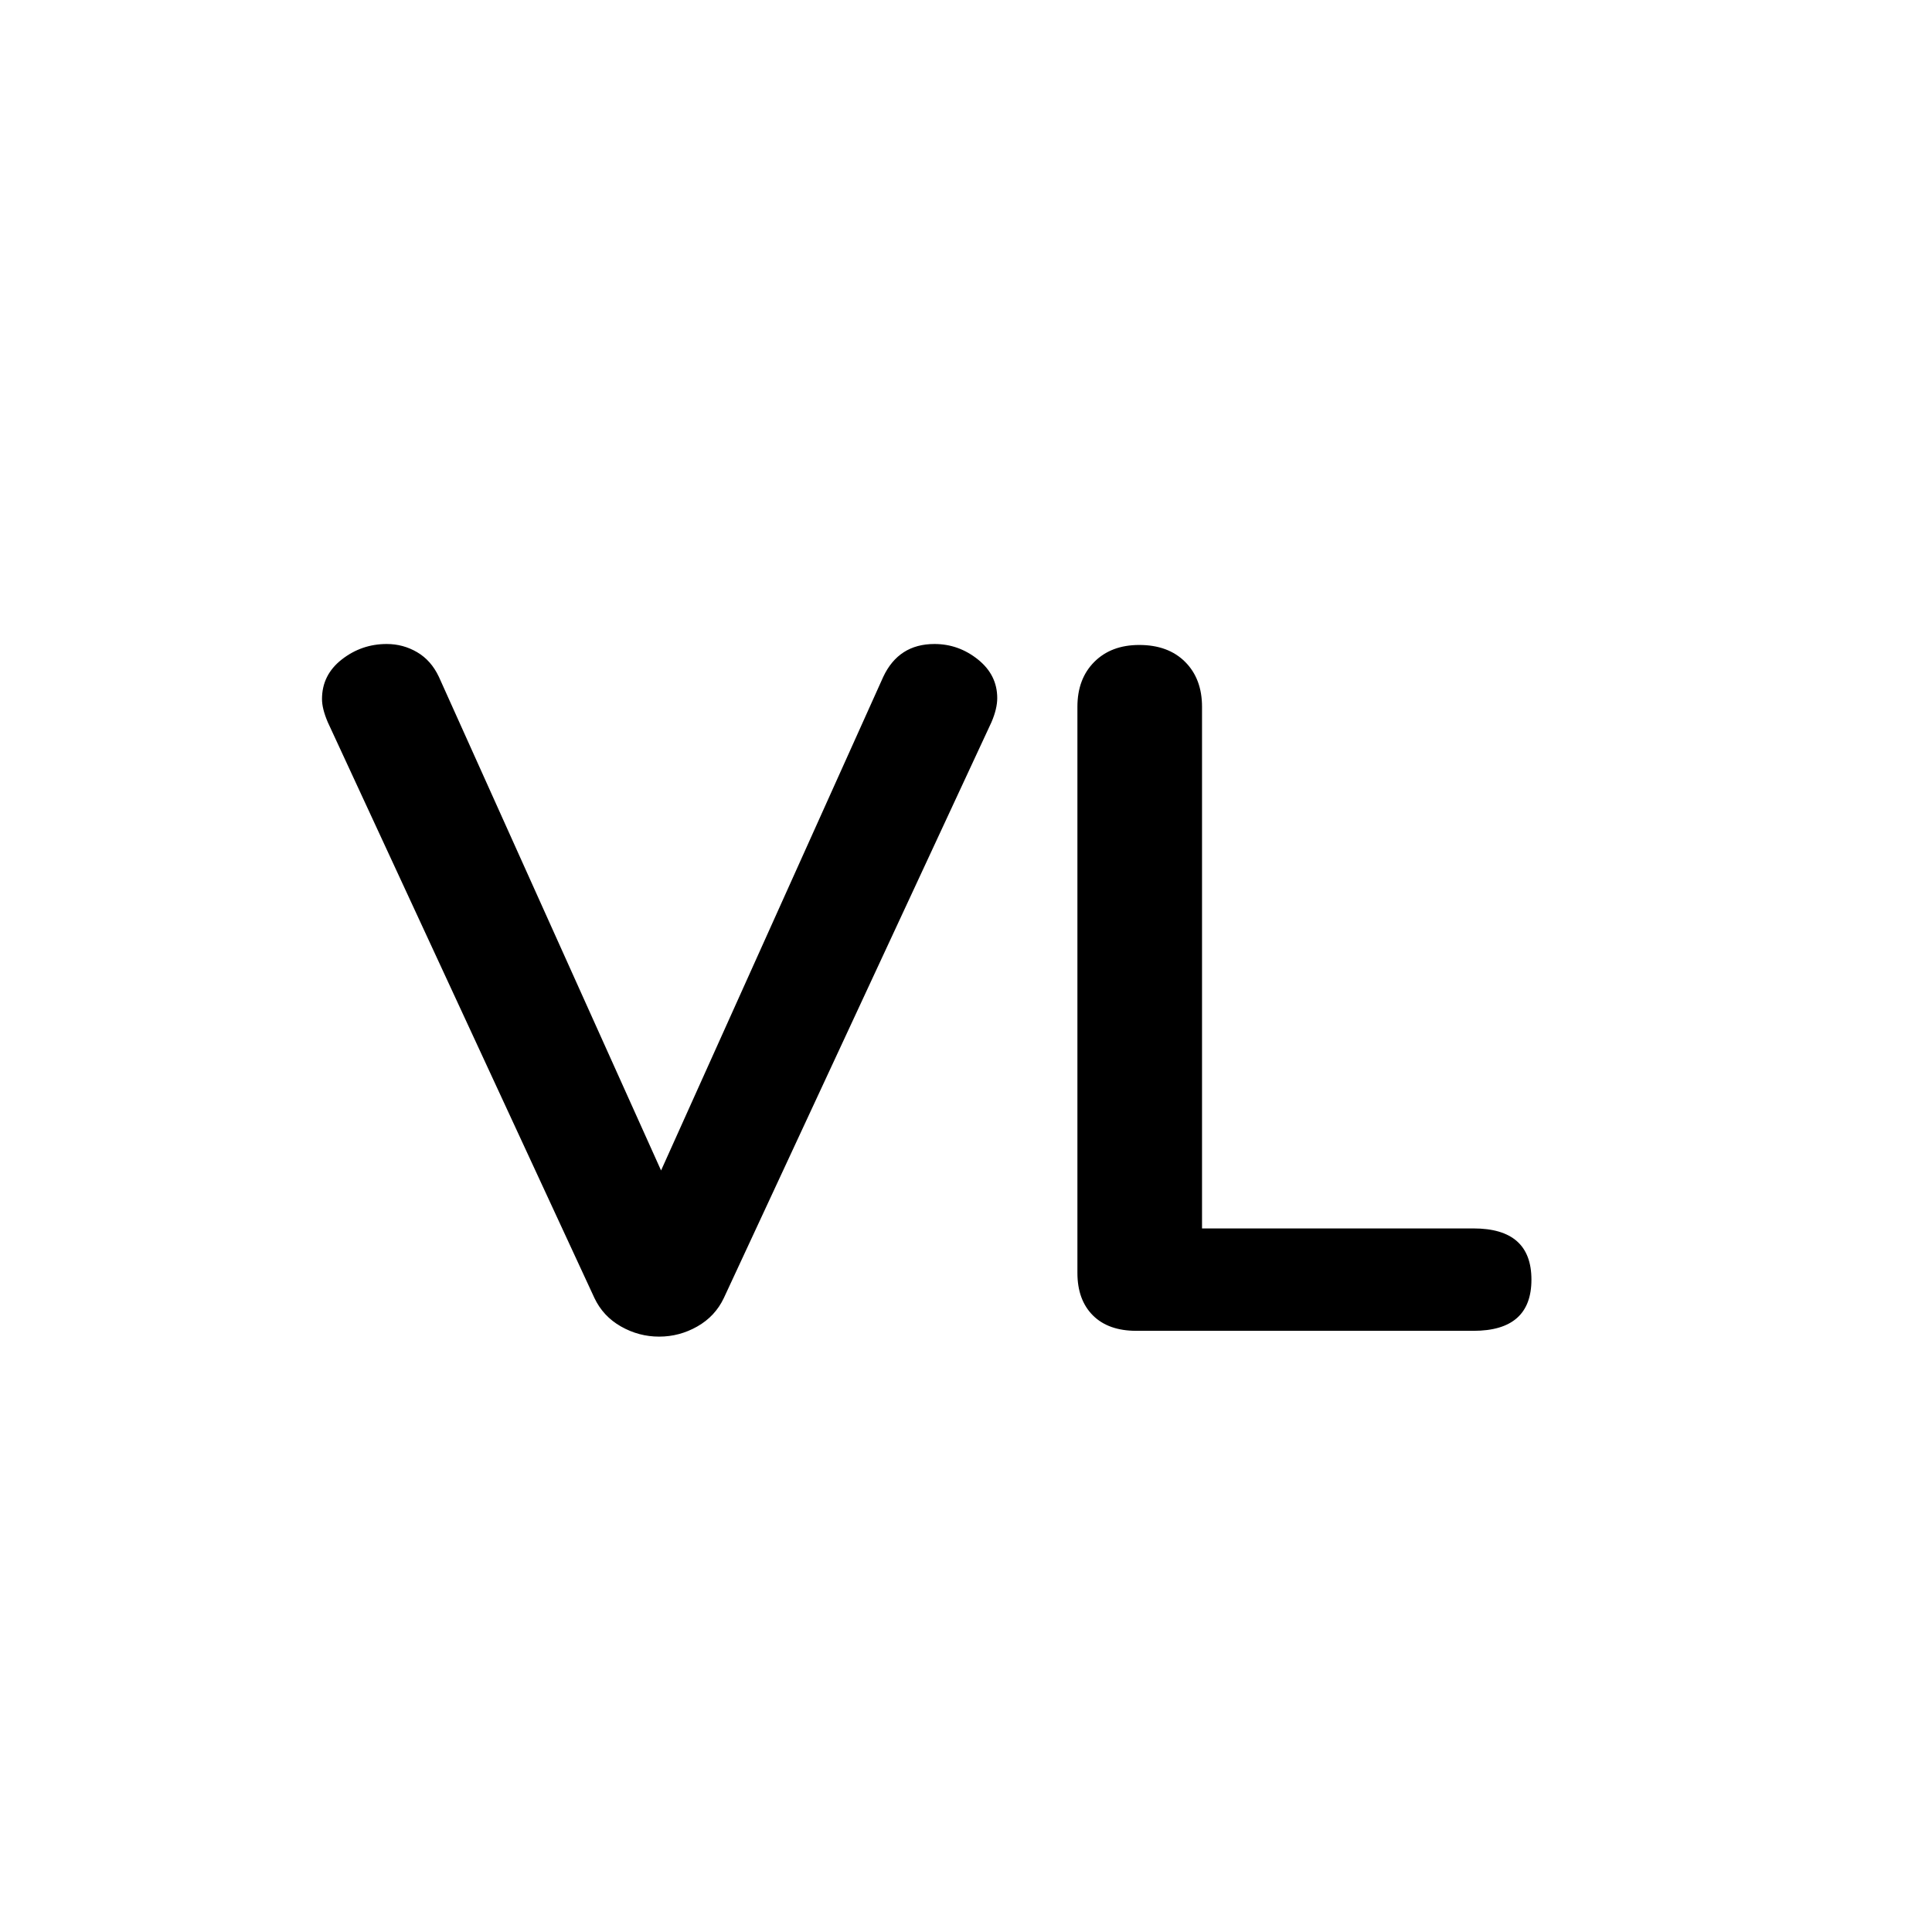<svg xmlns="http://www.w3.org/2000/svg" viewBox="0 0 24 24">
  <path fill-rule="evenodd" d="M10.972,8.408 C11.1,8.136 11.312,8 11.608,8 C11.808,8 11.988,8.064 12.148,8.192 C12.308,8.32 12.388,8.48 12.388,8.672 C12.388,8.76 12.364,8.86 12.316,8.972 L8.992,16.124 C8.92,16.276 8.81,16.394 8.662,16.478 C8.514,16.562 8.356,16.604 8.188,16.604 C8.02,16.604 7.862,16.562 7.714,16.478 C7.566,16.394 7.456,16.276 7.384,16.124 L4.072,8.972 C4.024,8.86 4,8.764 4,8.684 C4,8.484 4.082,8.32 4.246,8.192 C4.41,8.064 4.596,8 4.804,8 C4.94,8 5.066,8.034 5.182,8.102 C5.298,8.17 5.388,8.272 5.452,8.408 L8.212,14.54 L10.972,8.408 Z M14.116,16.532 C13.884,16.532 13.704,16.468 13.576,16.34 C13.448,16.212 13.384,16.036 13.384,15.812 L13.384,8.78 C13.384,8.548 13.454,8.362 13.594,8.222 C13.734,8.082 13.92,8.012 14.152,8.012 C14.392,8.012 14.582,8.082 14.722,8.222 C14.862,8.362 14.932,8.548 14.932,8.78 L14.932,15.26 L18.304,15.26 C18.784,15.26 19.024,15.472 19.024,15.896 C19.024,16.32 18.784,16.532 18.304,16.532 L14.116,16.532 Z"/>
</svg>
